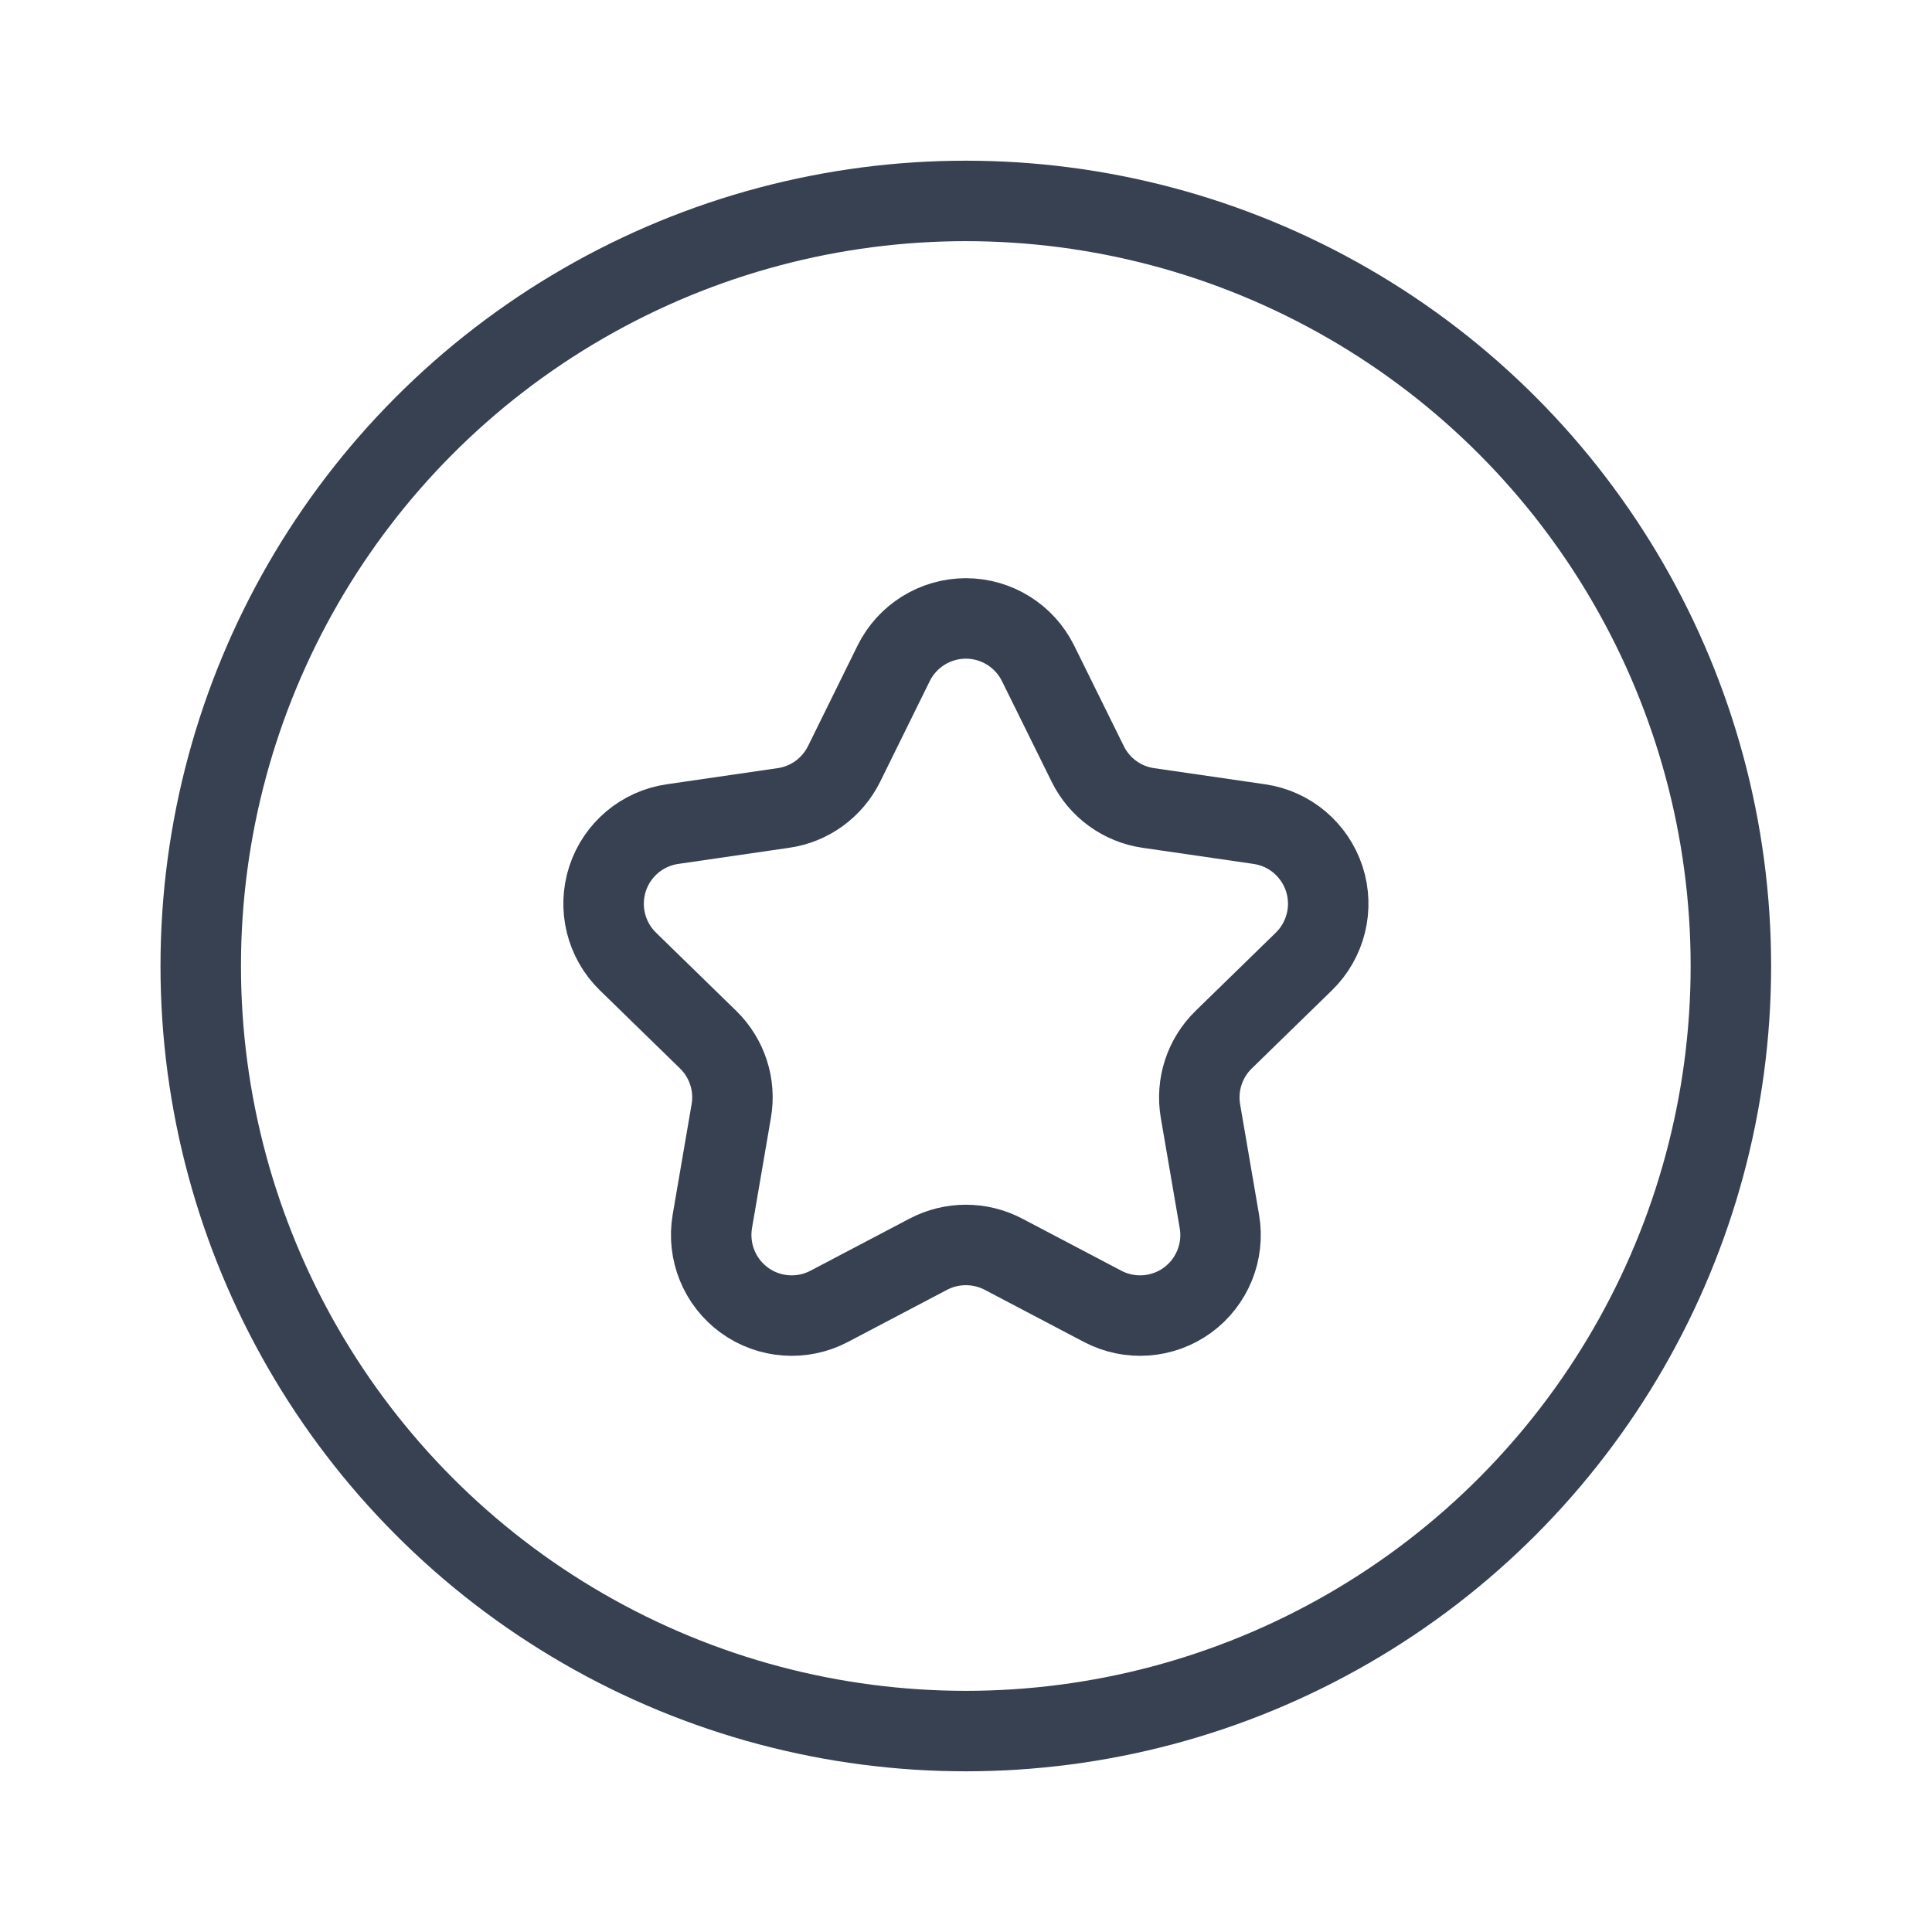 <svg width="20" height="20" viewBox="0 0 20 20" fill="none" xmlns="http://www.w3.org/2000/svg">
<g id="Group">
<circle id="Oval" cx="9.998" cy="10" r="7.92" stroke="#374151" stroke-width="0.833" stroke-linecap="round" stroke-linejoin="round"/>
<path id="Path" fill-rule="evenodd" clip-rule="evenodd" d="M9.251 6.867C9.391 6.583 9.681 6.402 9.999 6.402C10.316 6.402 10.606 6.583 10.746 6.867L11.26 7.908C11.381 8.154 11.616 8.325 11.887 8.364L13.036 8.531C13.35 8.576 13.61 8.796 13.709 9.098C13.807 9.4 13.725 9.731 13.498 9.953L12.667 10.763C12.47 10.955 12.381 11.231 12.427 11.501L12.623 12.644C12.677 12.957 12.548 13.273 12.292 13.46C12.035 13.646 11.695 13.671 11.414 13.523L10.387 12.983C10.144 12.856 9.854 12.856 9.611 12.983L8.584 13.523C8.303 13.671 7.962 13.646 7.706 13.46C7.449 13.273 7.321 12.957 7.374 12.644L7.57 11.501C7.617 11.231 7.527 10.955 7.331 10.763L6.5 9.953C6.273 9.731 6.191 9.4 6.289 9.098C6.387 8.796 6.648 8.576 6.962 8.531L8.11 8.364C8.382 8.325 8.616 8.154 8.738 7.908L9.251 6.867Z" stroke="#374151" stroke-width="0.833" stroke-linecap="round" stroke-linejoin="round"/>
</g>
</svg>
